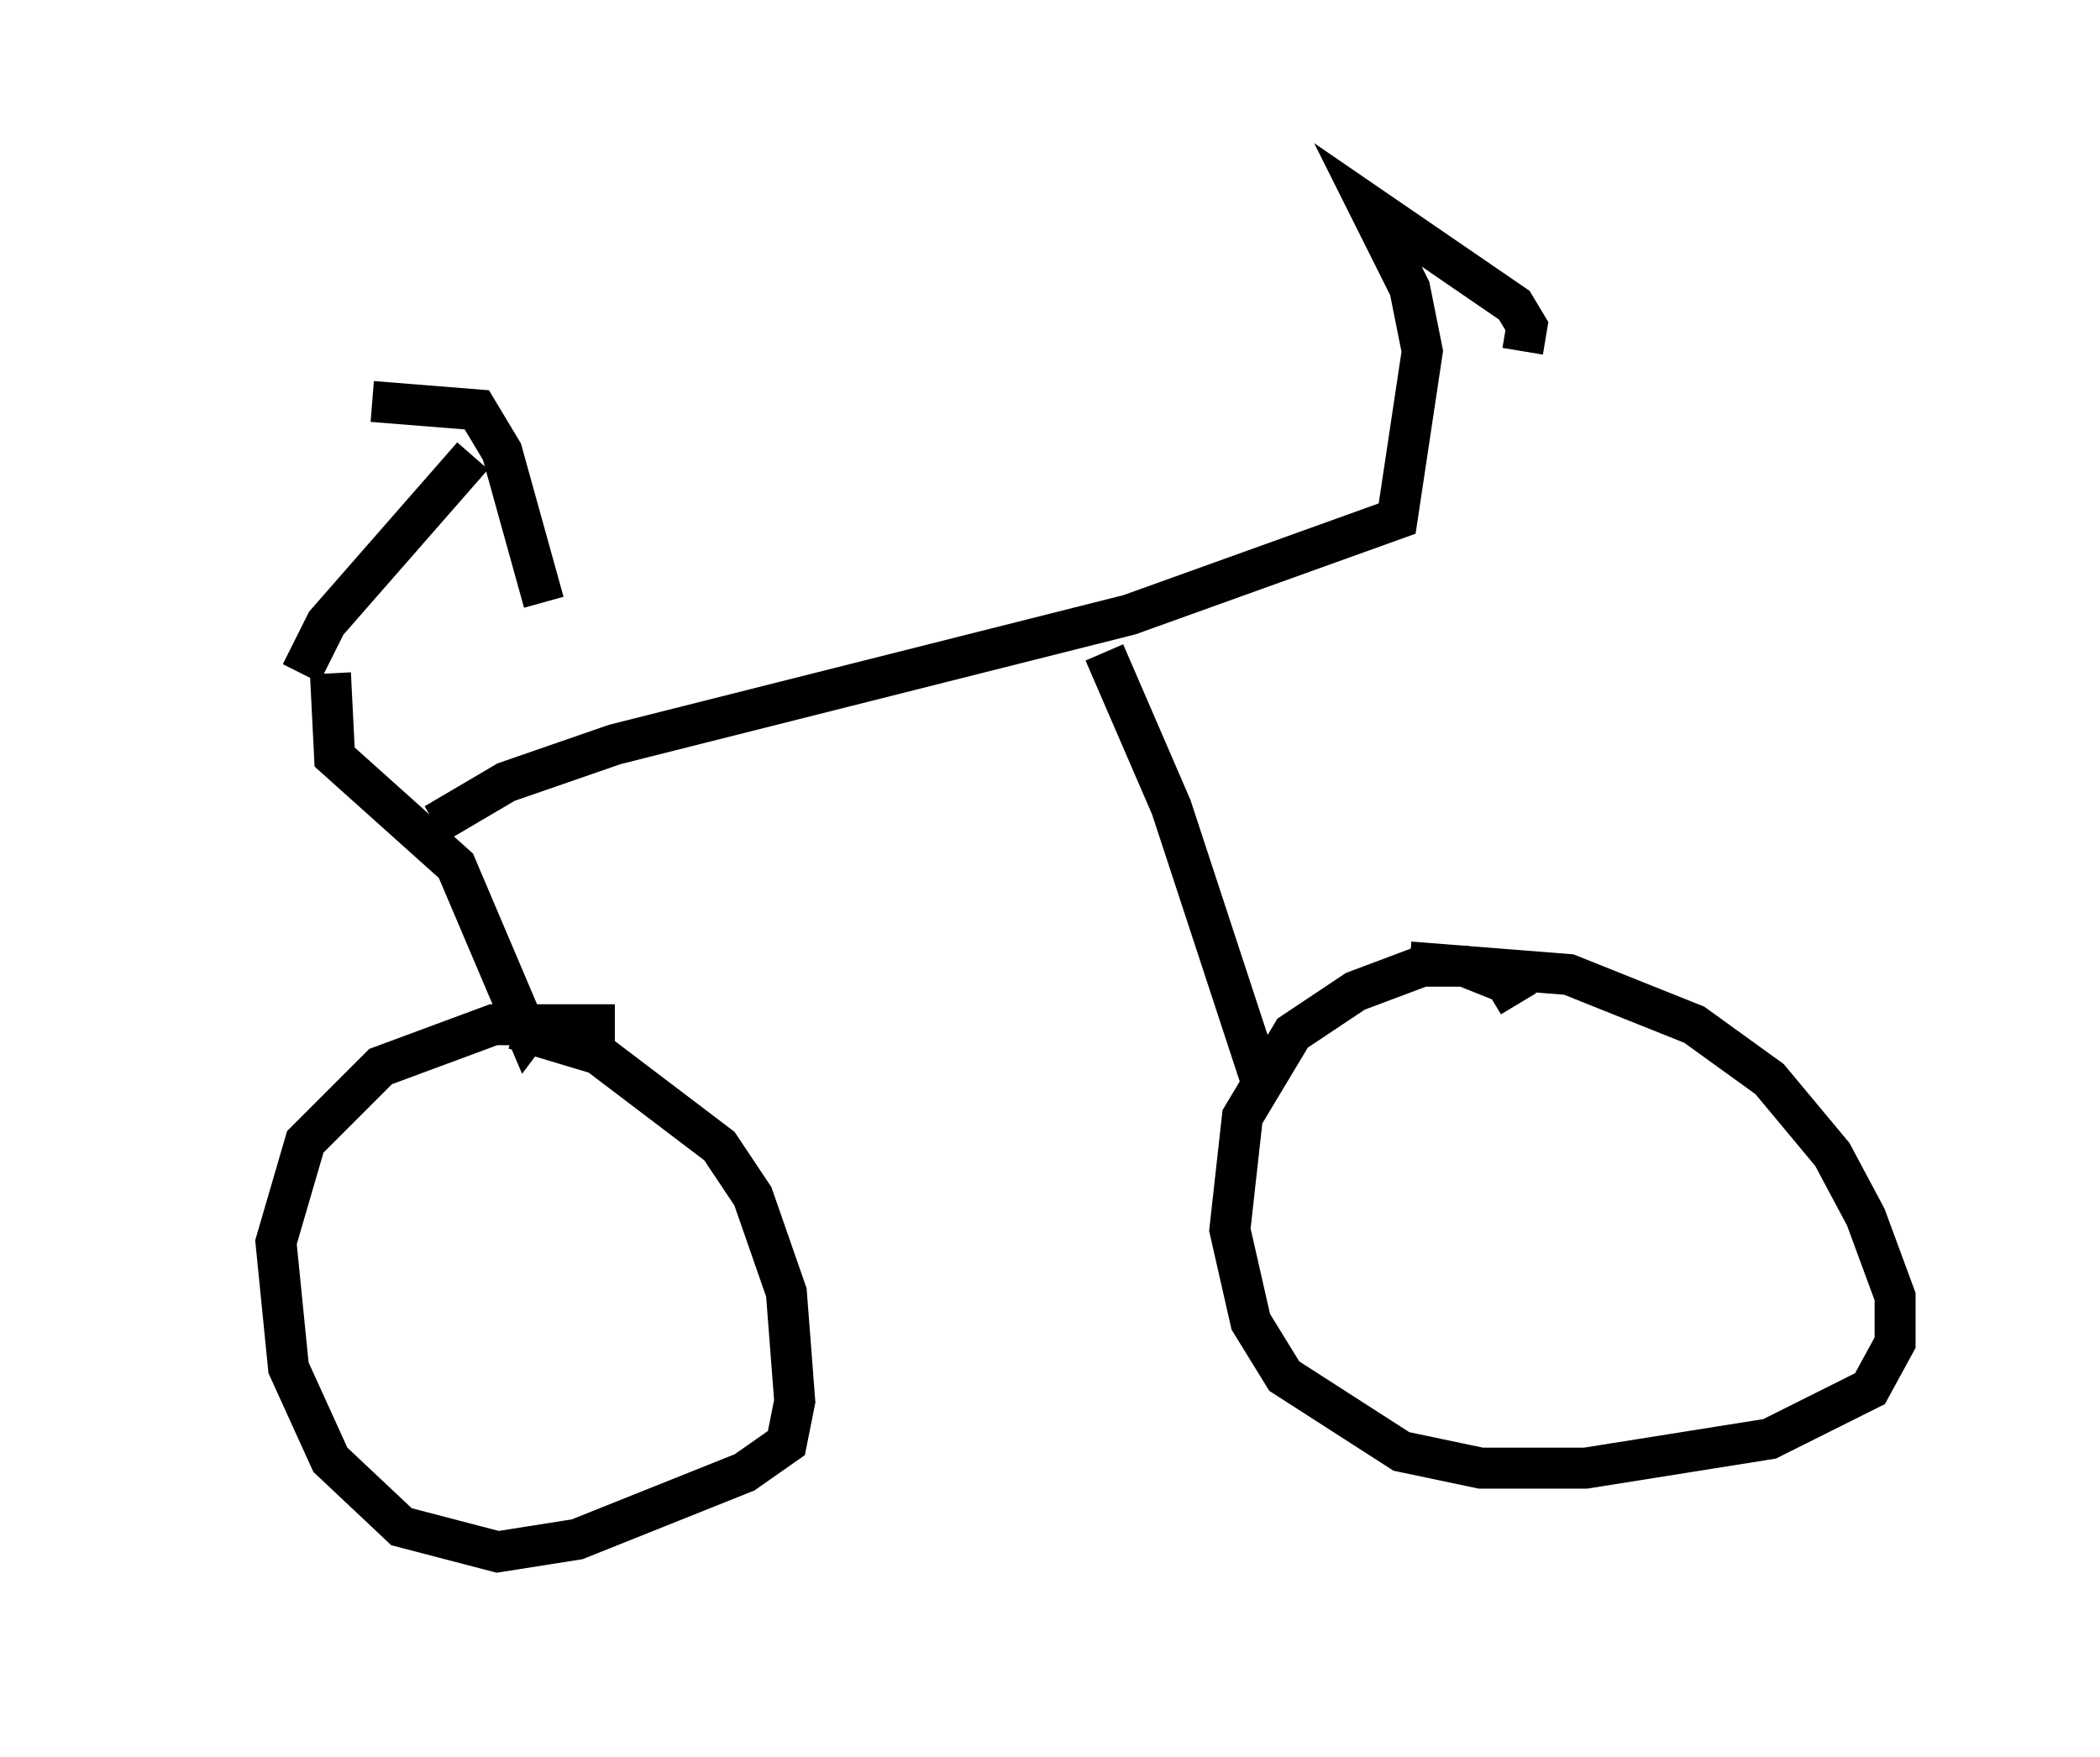 <?xml version="1.0" encoding="utf-8" ?>
<svg baseProfile="full" height="42.871" version="1.1" width="51.242" xmlns="http://www.w3.org/2000/svg" xmlns:ev="http://www.w3.org/2001/xml-events" xmlns:xlink="http://www.w3.org/1999/xlink"><defs /><rect fill="white" height="42.871" width="51.242" x="0" y="0" /><path d="M5, 10.819 m4.083, -1.021 l2.552, 0.204 0.613, 1.021 l1.021, 3.675 m-1.735, -3.573 l-3.573, 4.083 -0.613, 1.225 m0.715, 0.0 l0.102, 2.042 2.96, 2.654 l1.735, 4.083 0.306, -0.408 m-2.552, -4.696 l1.735, -1.021 2.654, -0.919 l12.556, -3.165 6.533, -2.348 l0.613, -4.083 -0.306, -1.531 l-1.021, -2.042 3.573, 2.45 l0.306, 0.51 -0.102, 0.613 m-10.208, 7.35 l1.633, 3.777 2.144, 6.533 m6.329, -1.735 l-0.306, -0.51 -1.021, -0.408 l-1.021, 0.0 -1.633, 0.613 l-1.531, 1.021 -1.225, 2.042 l-0.306, 2.756 0.51, 2.246 l0.817, 1.327 2.858, 1.838 l1.94, 0.408 2.552, 0.0 l4.492, -0.715 2.45, -1.225 l0.613, -1.123 0.0, -1.123 l-0.715, -1.94 -0.817, -1.531 l-1.531, -1.838 -1.838, -1.327 l-3.063, -1.225 -3.879, -0.306 m-19.396, 1.531 l-2.96, 0.0 -2.756, 1.021 l-1.838, 1.838 -0.715, 2.45 l0.306, 3.063 1.021, 2.246 l1.735, 1.633 2.348, 0.613 l1.94, -0.306 4.083, -1.633 l1.021, -0.715 0.204, -1.021 l-0.204, -2.654 -0.817, -2.348 l-0.817, -1.225 -2.96, -2.246 l-2.042, -0.613 " fill="none" stroke="black" stroke-width="1" /></svg>